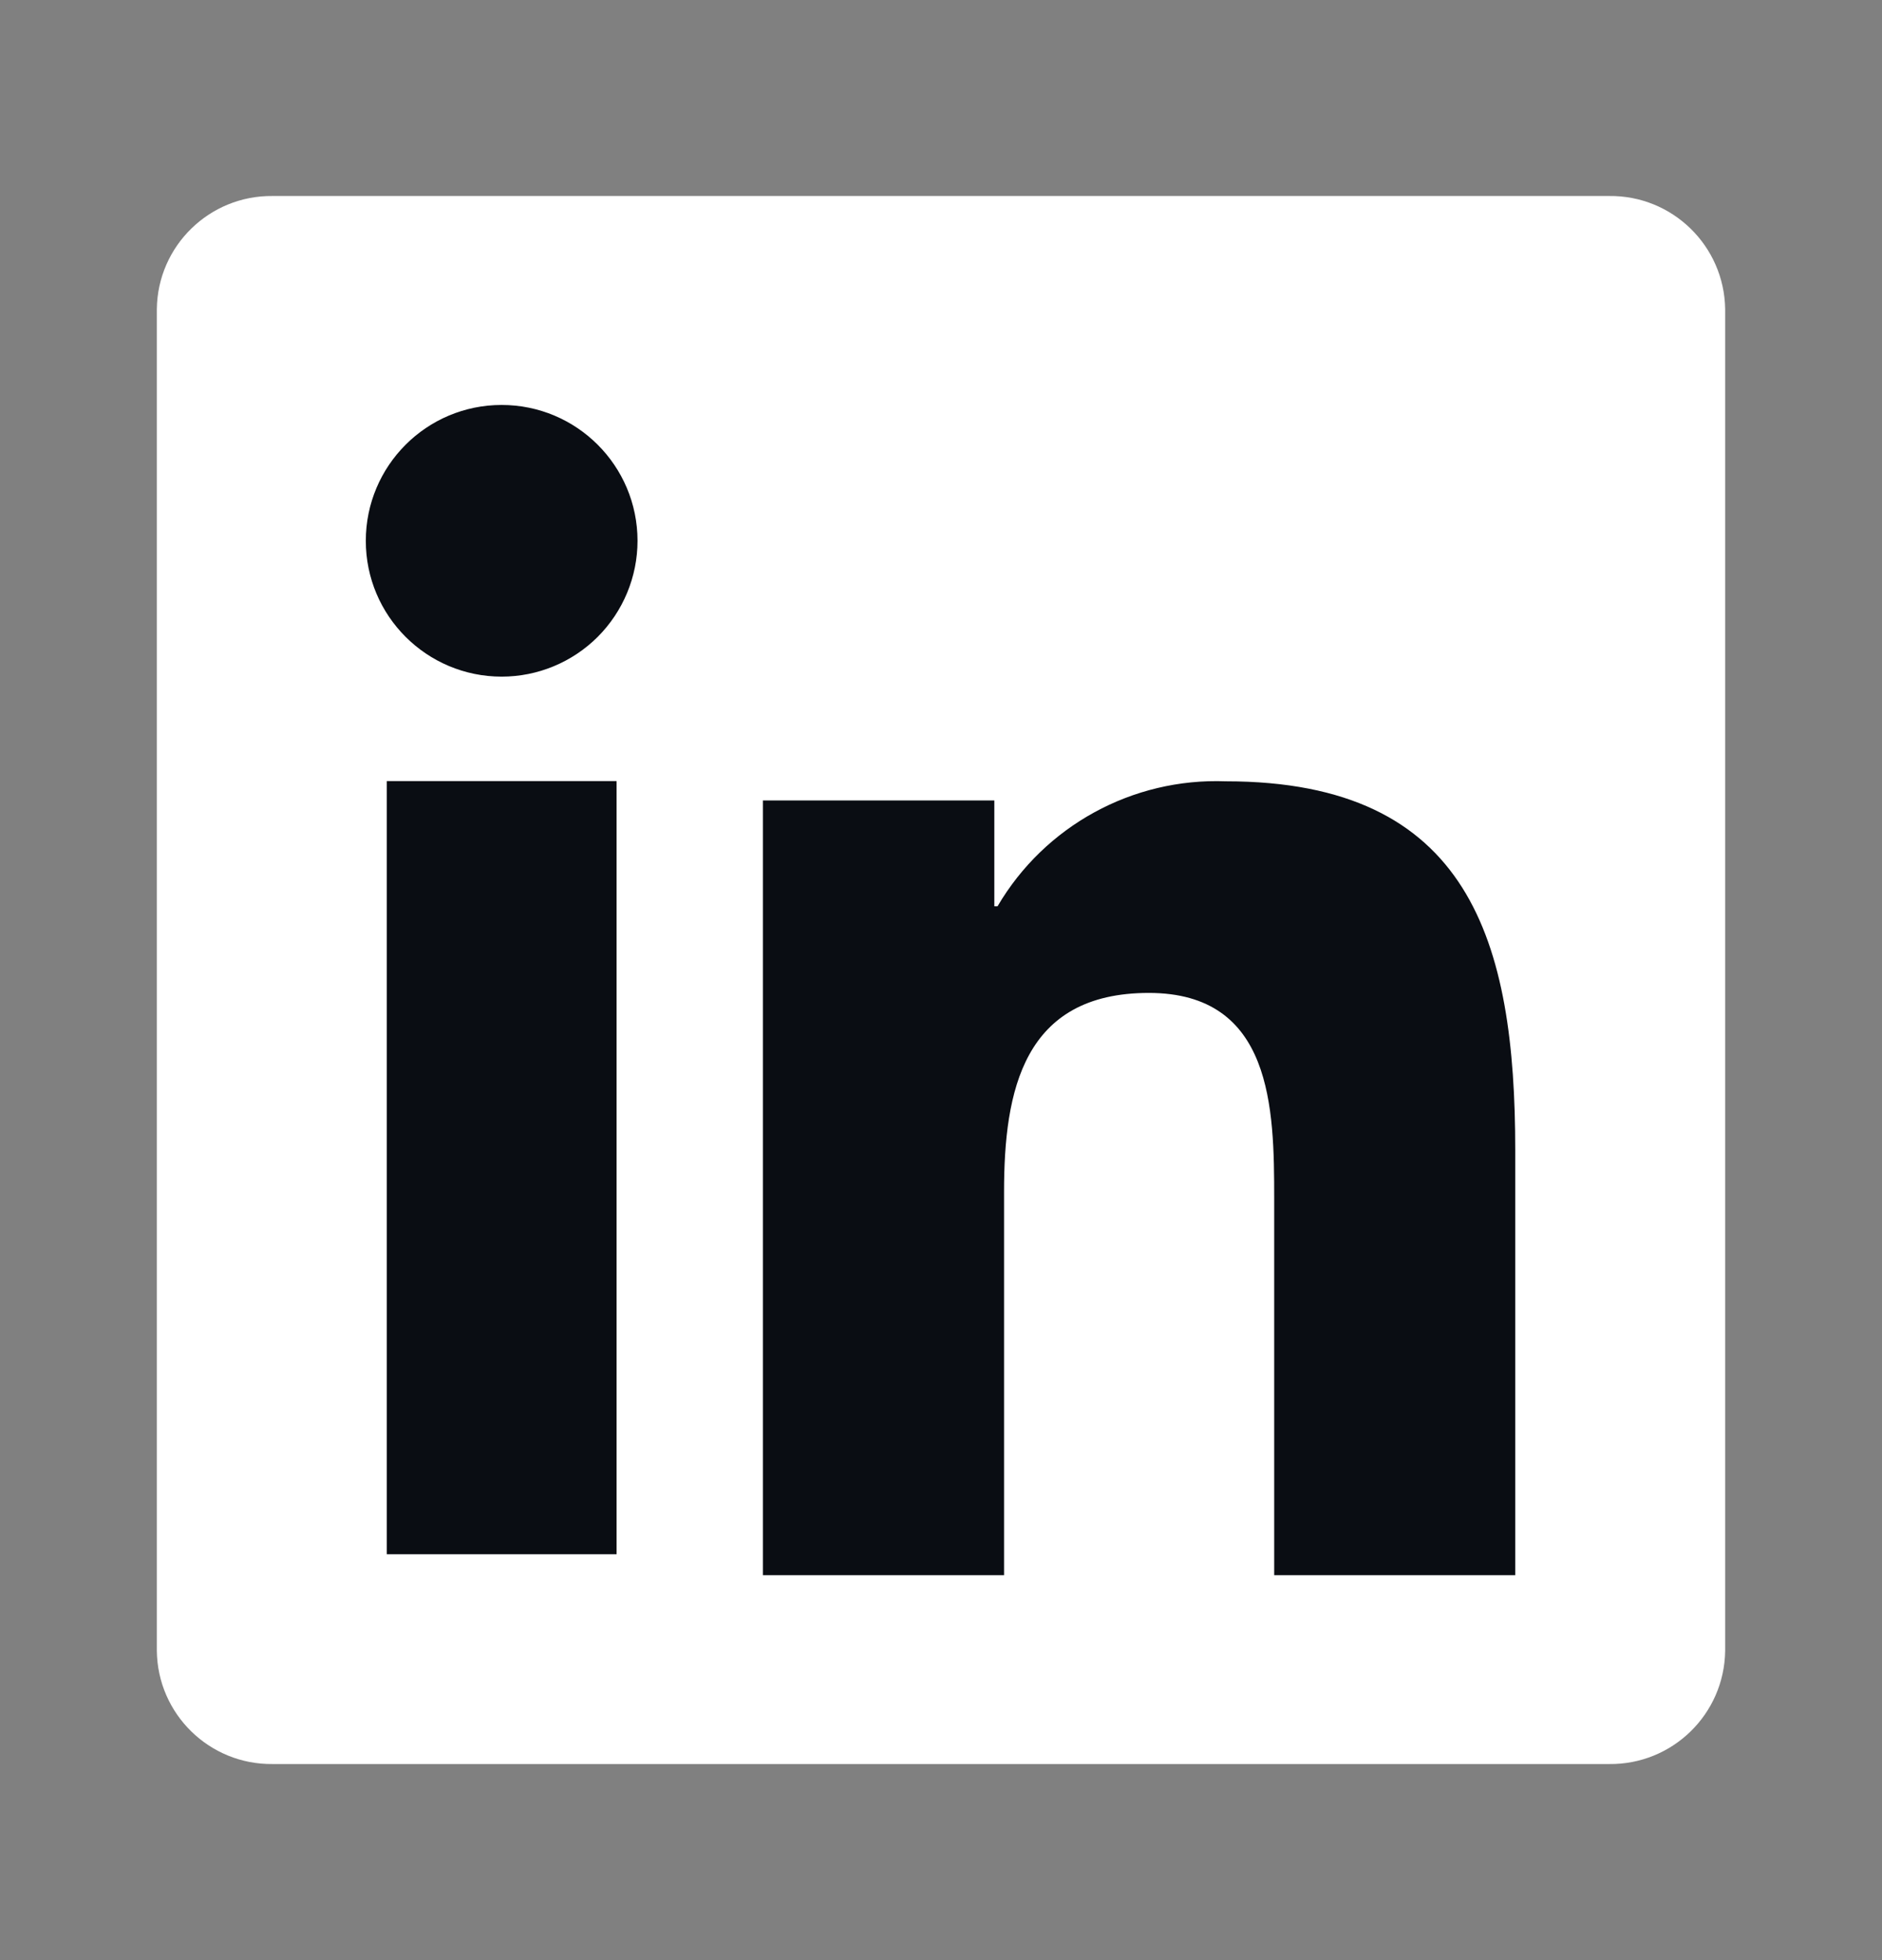 <svg width="24" height="25" viewBox="0 0 24 25" fill="none" xmlns="http://www.w3.org/2000/svg">
<rect x="0" y="0" width="24" height="25" fill="#808080" stroke="none"/>
<path d="M20.52 2.5H3.476C2.671 2.491 2.01 3.136 2 3.942V21.056C2.01 21.862 2.67 22.508 3.476 22.499H20.52C21.327 22.509 21.989 21.863 22 21.056V3.942C21.988 3.135 21.326 2.49 20.52 2.5" fill="white"/>
<path fill-rule="evenodd" clip-rule="evenodd" d="M6.398 8.63C5.441 8.63 4.665 7.855 4.665 6.898C4.665 5.941 5.44 5.165 6.397 5.165C7.354 5.165 8.129 5.94 8.13 6.897C8.13 7.356 7.947 7.797 7.623 8.122C7.298 8.447 6.857 8.63 6.398 8.63ZM19.323 20.09H16.249V15.285C16.249 14.139 16.228 12.664 14.65 12.664C13.049 12.664 12.804 13.912 12.804 15.202V20.09H9.729V10.209H12.68V11.559H12.721C13.323 10.533 14.442 9.92 15.633 9.965C18.749 9.965 19.323 12.011 19.323 14.67V20.09ZM4.932 19.823H7.863L7.863 9.962H4.932V19.823Z" fill="#0A0D13"/>
</svg>
